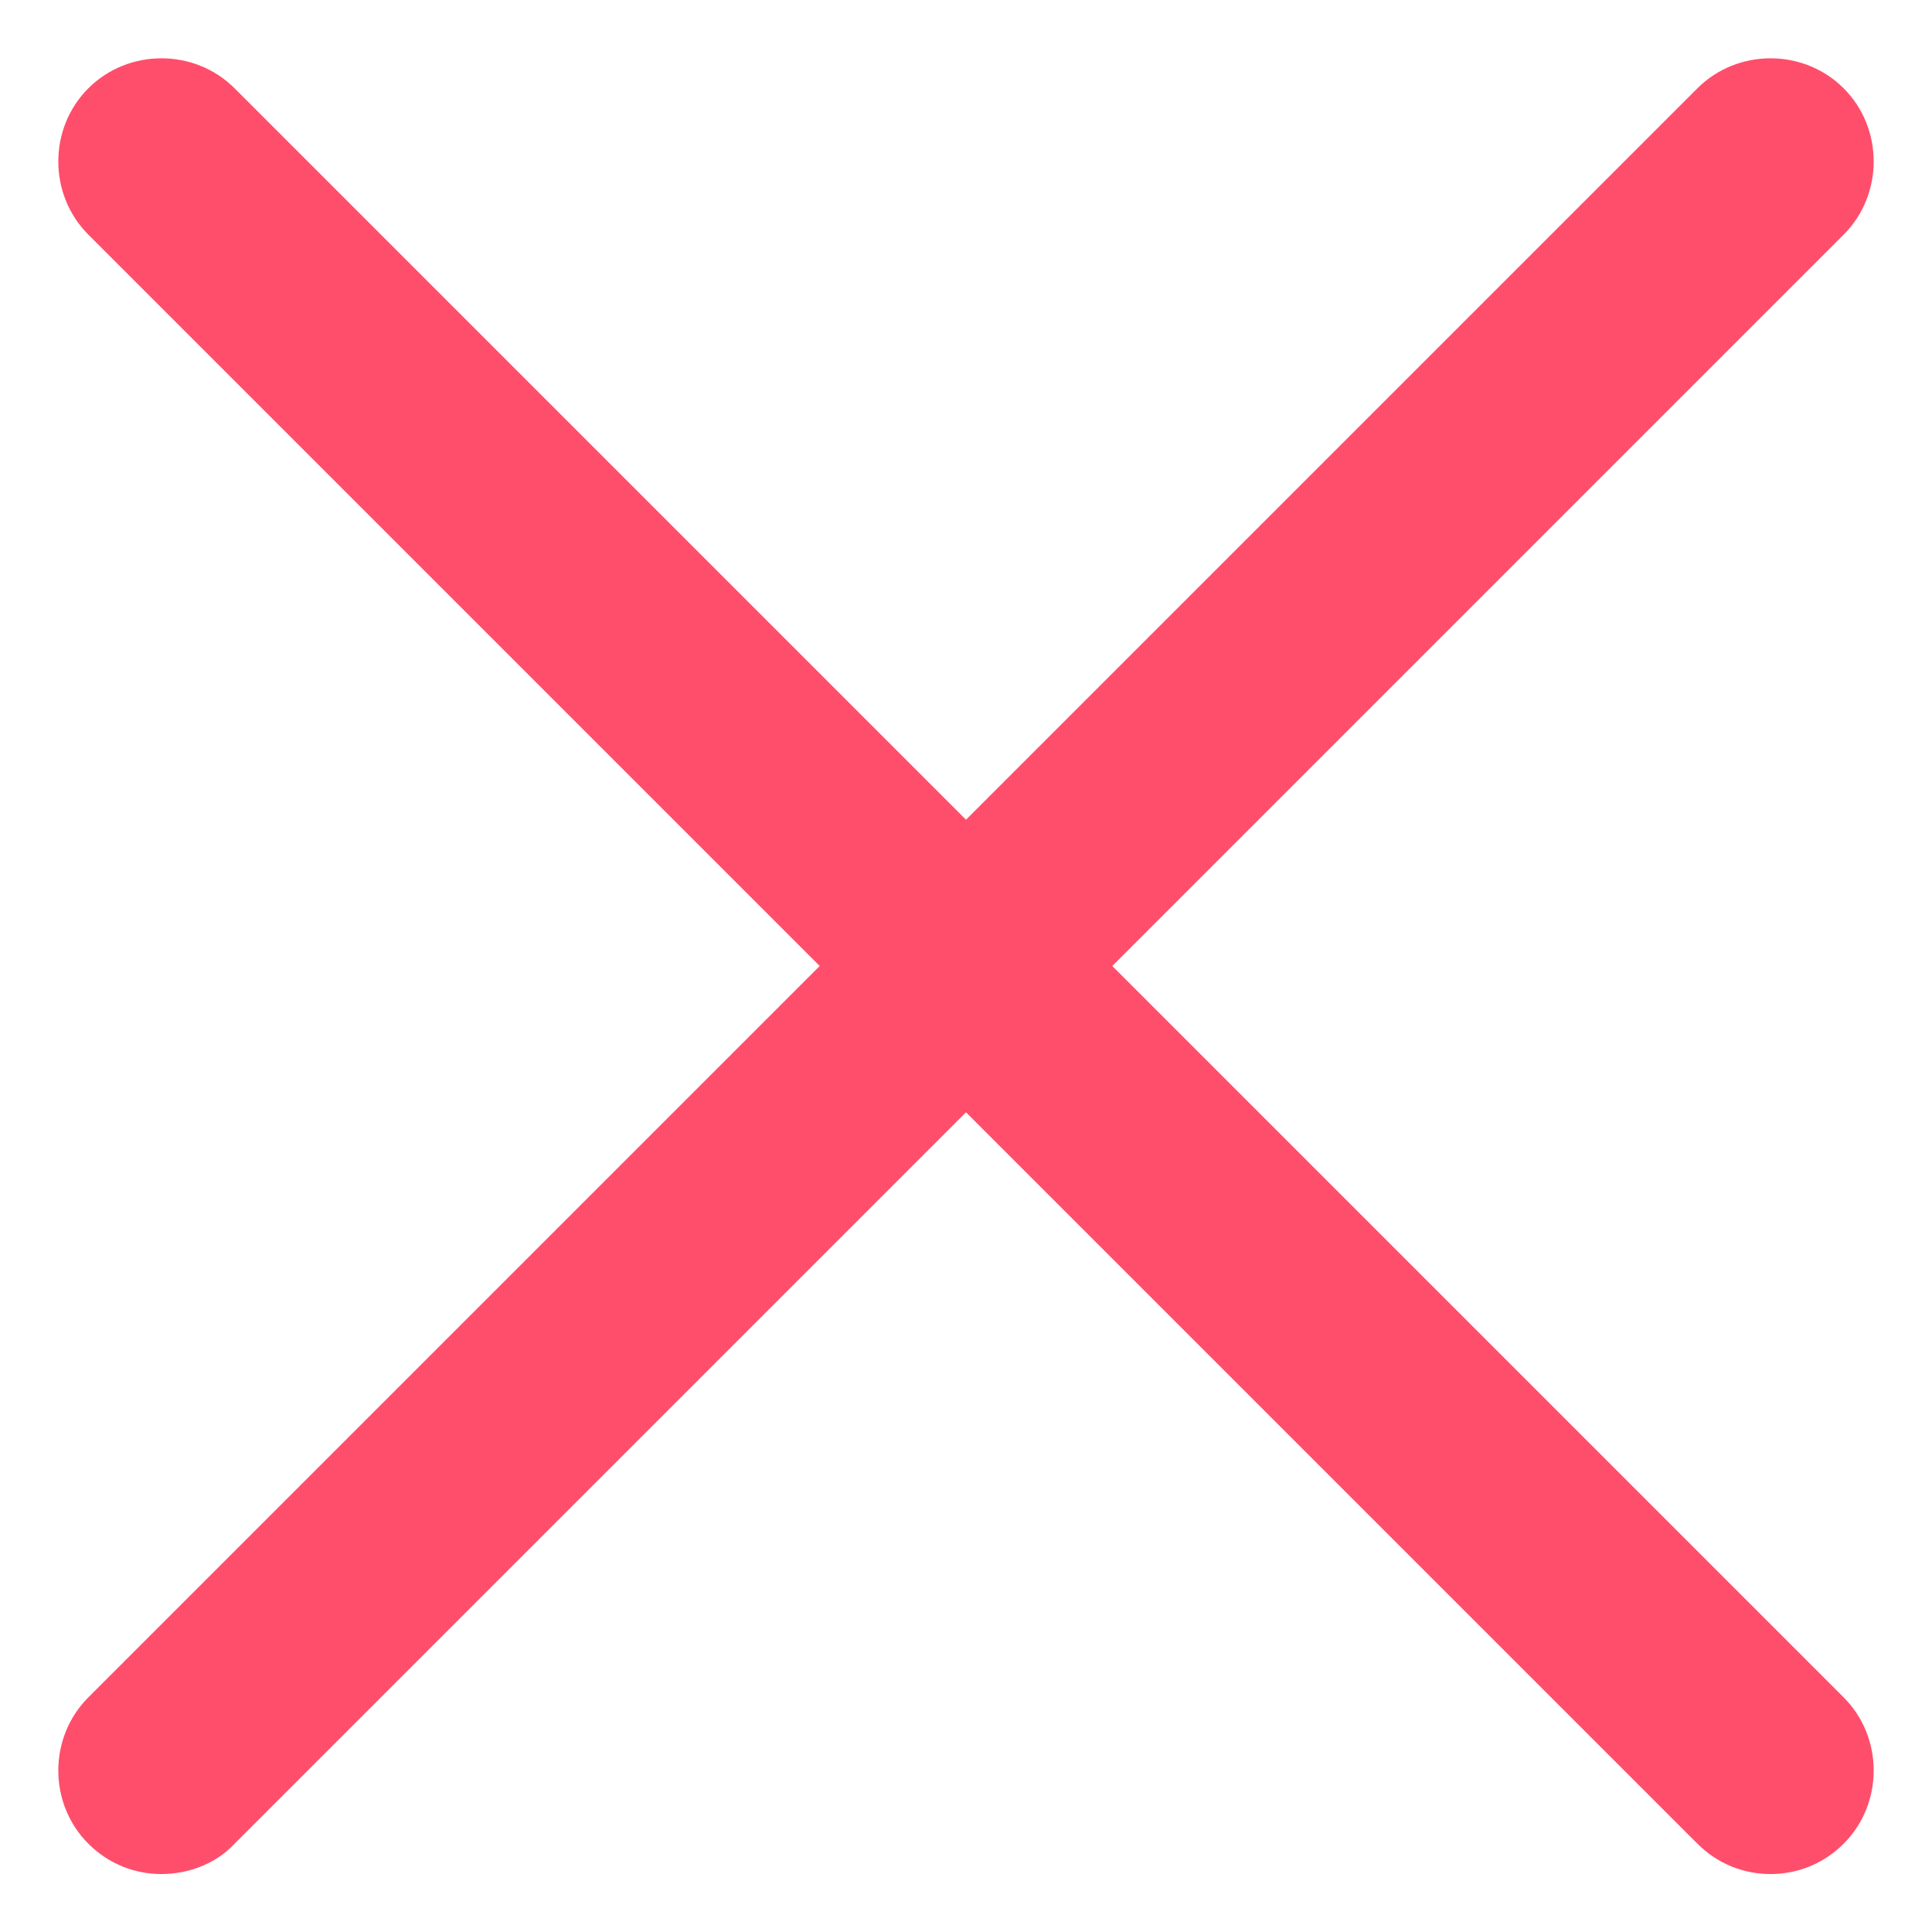 <svg width="14" height="14" viewBox="0 0 14 14" fill="none" xmlns="http://www.w3.org/2000/svg">
<path d="M0.64 13.36C0.79 13.51 0.98 13.58 1.17 13.58C1.36 13.58 1.56 13.51 1.7 13.36L7 8.06L12.3 13.36C12.45 13.51 12.64 13.58 12.83 13.58C13.02 13.58 13.21 13.51 13.36 13.36C13.65 13.07 13.65 12.59 13.36 12.3L8.06 7L13.36 1.7C13.65 1.41 13.65 0.93 13.36 0.64C13.07 0.35 12.59 0.35 12.3 0.64L7 5.94L1.7 0.64C1.41 0.35 0.93 0.35 0.64 0.64C0.35 0.93 0.35 1.41 0.64 1.7L5.94 7L0.64 12.3C0.35 12.59 0.35 13.07 0.64 13.36Z" fill="#FF4E6B"/>
</svg>
